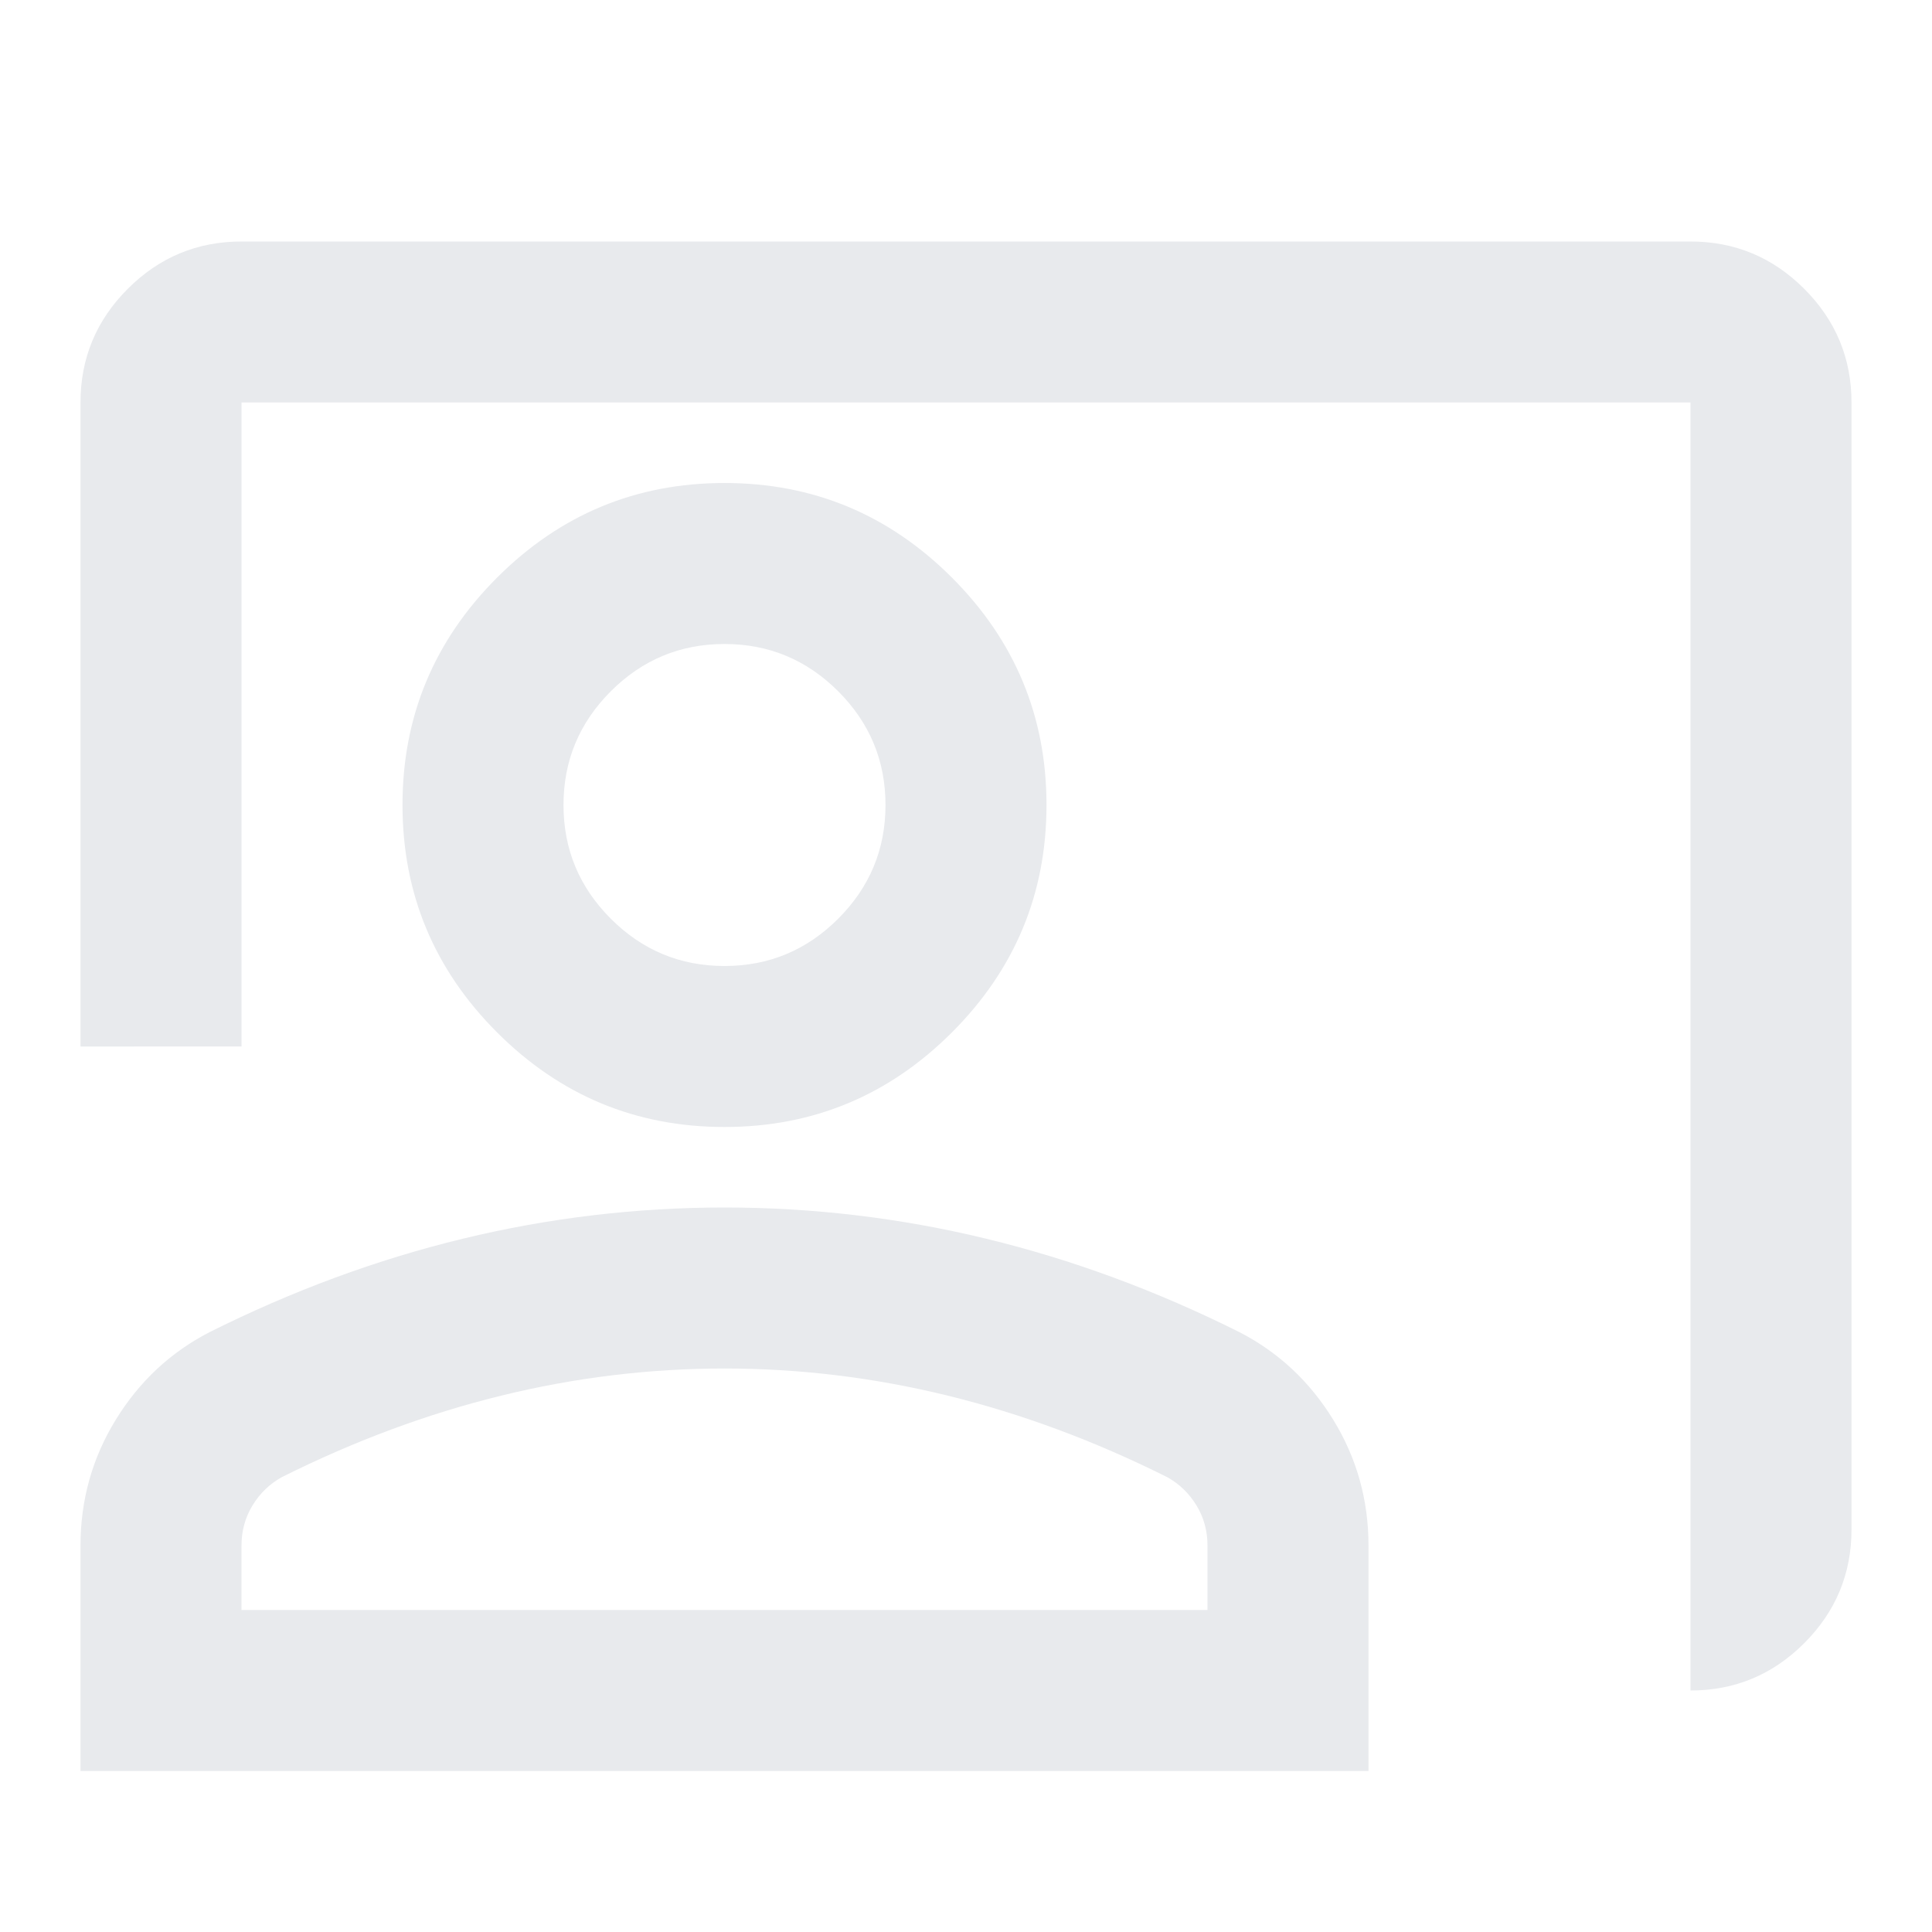 <svg xmlns="http://www.w3.org/2000/svg" height="24px" viewBox="0 -960 960 960" width="24px" fill="#e8eaed"><path d="M840-120v-640H120v320H40v-320q0-33 23.5-56.5T120-840h720q33 0 56.5 23.5T920-760v560q0 33-23.5 56.5T840-120ZM360-400q-66 0-113-47t-47-113q0-66 47-113t113-47q66 0 113 47t47 113q0 66-47 113t-113 47Zm0-80q33 0 56.5-23.5T440-560q0-33-23.5-56.5T360-640q-33 0-56.5 23.5T280-560q0 33 23.5 56.5T360-480ZM40-80v-112q0-34 17.5-62.5T104-298q62-31 126-46.5T360-360q66 0 130 15.5T616-298q29 15 46.5 43.5T680-192v112H40Zm80-80h480v-32q0-11-5.5-20T580-226q-54-27-109-40.5T360-280q-56 0-111 13.5T140-226q-9 5-14.5 14t-5.5 20v32Zm240-400Zm0 400Z"/></svg>